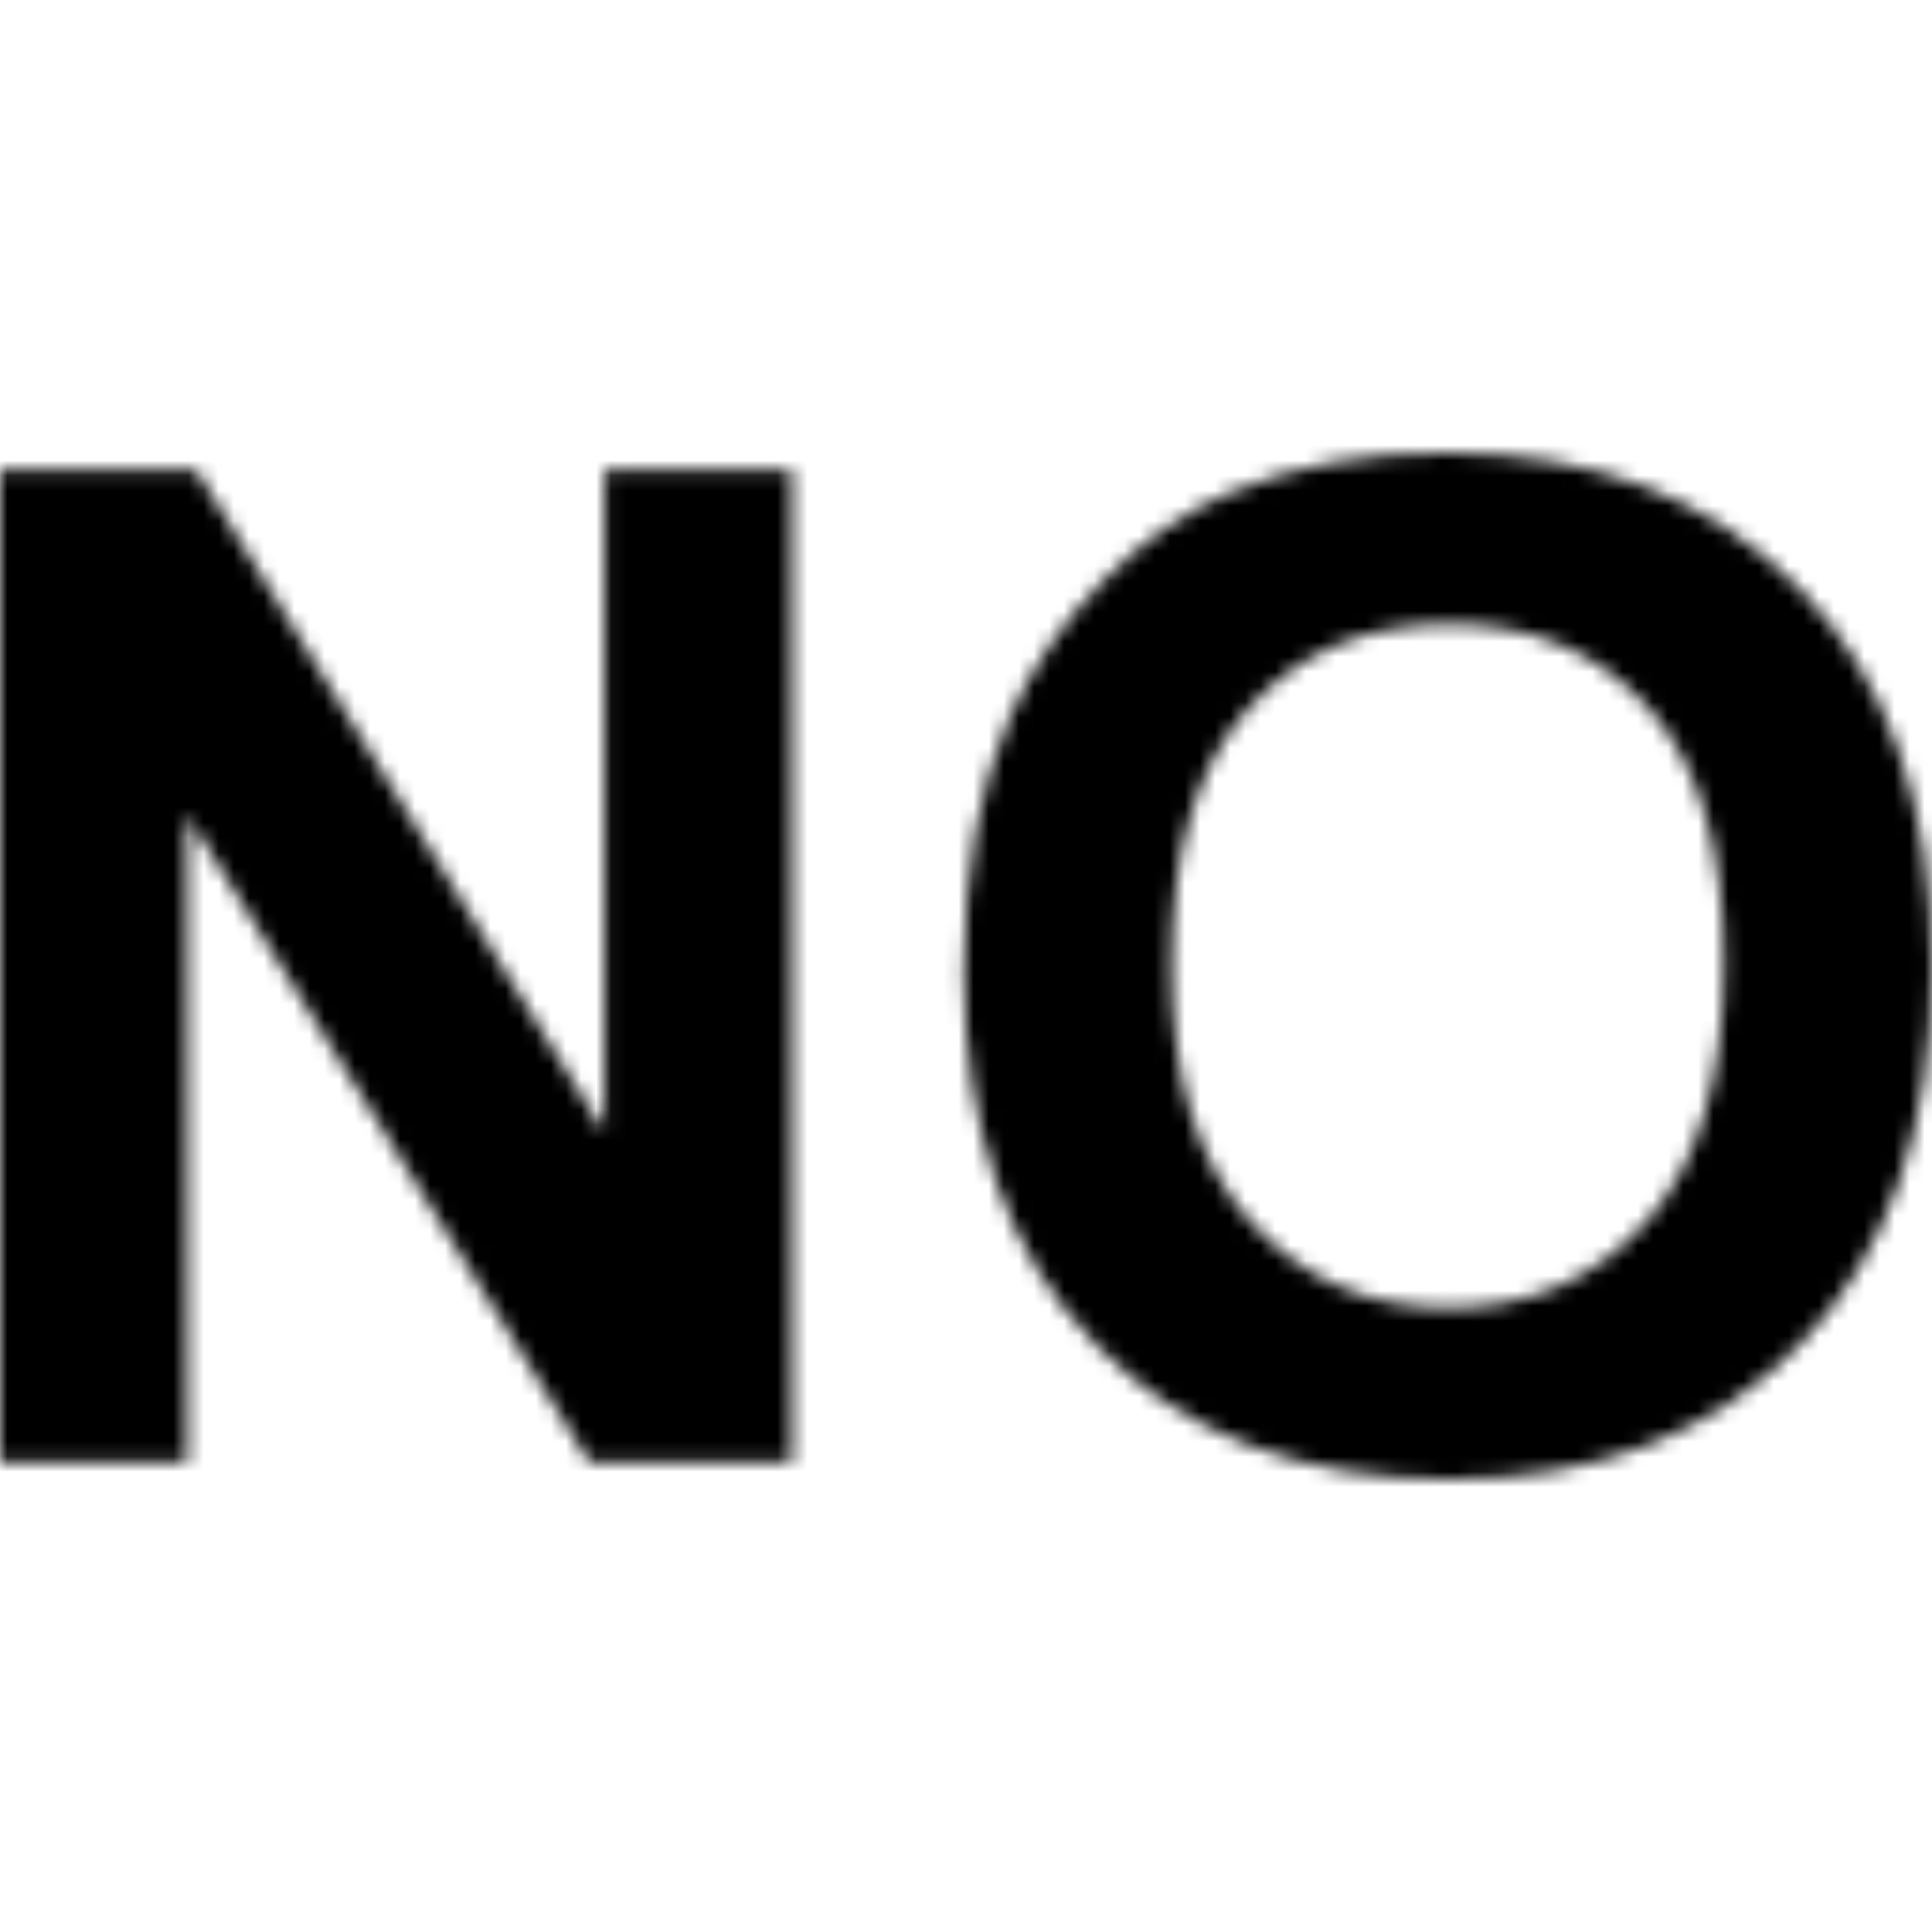 <svg xmlns="http://www.w3.org/2000/svg" xmlns:xlink="http://www.w3.org/1999/xlink" width="128" height="128" viewBox="0 0 128 128">
  <defs>
    <path id="monogram-a" d="M0,96.879 L0,31.121 L12.989,31.121 L40.051,75.034 L40.051,31.121 L52.454,31.121 L52.454,96.879 L39.058,96.879 L12.403,53.997 L12.403,96.879 L0,96.879 Z M63.865,64.404 C63.865,57.705 64.872,52.084 66.887,47.538 C68.39,44.189 70.442,41.184 73.043,38.522 C75.644,35.861 78.493,33.887 81.59,32.602 C85.709,30.867 90.46,30 95.842,30 C105.584,30 113.379,33.005 119.228,39.016 C125.076,45.026 128,53.384 128,64.09 C128,74.705 125.098,83.011 119.295,89.007 C113.492,95.002 105.735,98 96.023,98 C86.19,98 78.373,95.017 72.569,89.051 C66.766,83.086 63.865,74.87 63.865,64.404 Z M77.621,63.955 C77.621,71.401 79.35,77.045 82.808,80.888 C86.265,84.73 90.655,86.652 95.977,86.652 C101.3,86.652 105.667,84.745 109.08,80.933 C112.492,77.12 114.199,71.401 114.199,63.776 C114.199,56.24 112.537,50.618 109.215,46.91 C105.892,43.202 101.48,41.348 95.977,41.348 C90.475,41.348 86.04,43.225 82.672,46.978 C79.305,50.73 77.621,56.39 77.621,63.955 Z"/>
  </defs>
  <g fill="none" fill-rule="evenodd">
    <rect width="128" height="128"/>
    <mask id="monogram-b" fill="#fff">
      <use xlink:href="#monogram-a"/>
    </mask>
    <use fill="#FFF" fill-opacity="0" xlink:href="#monogram-a"/>
    <g fill="#000" mask="url(#monogram-b)">
      <rect width="128" height="128"/>
    </g>
  </g>
</svg>
